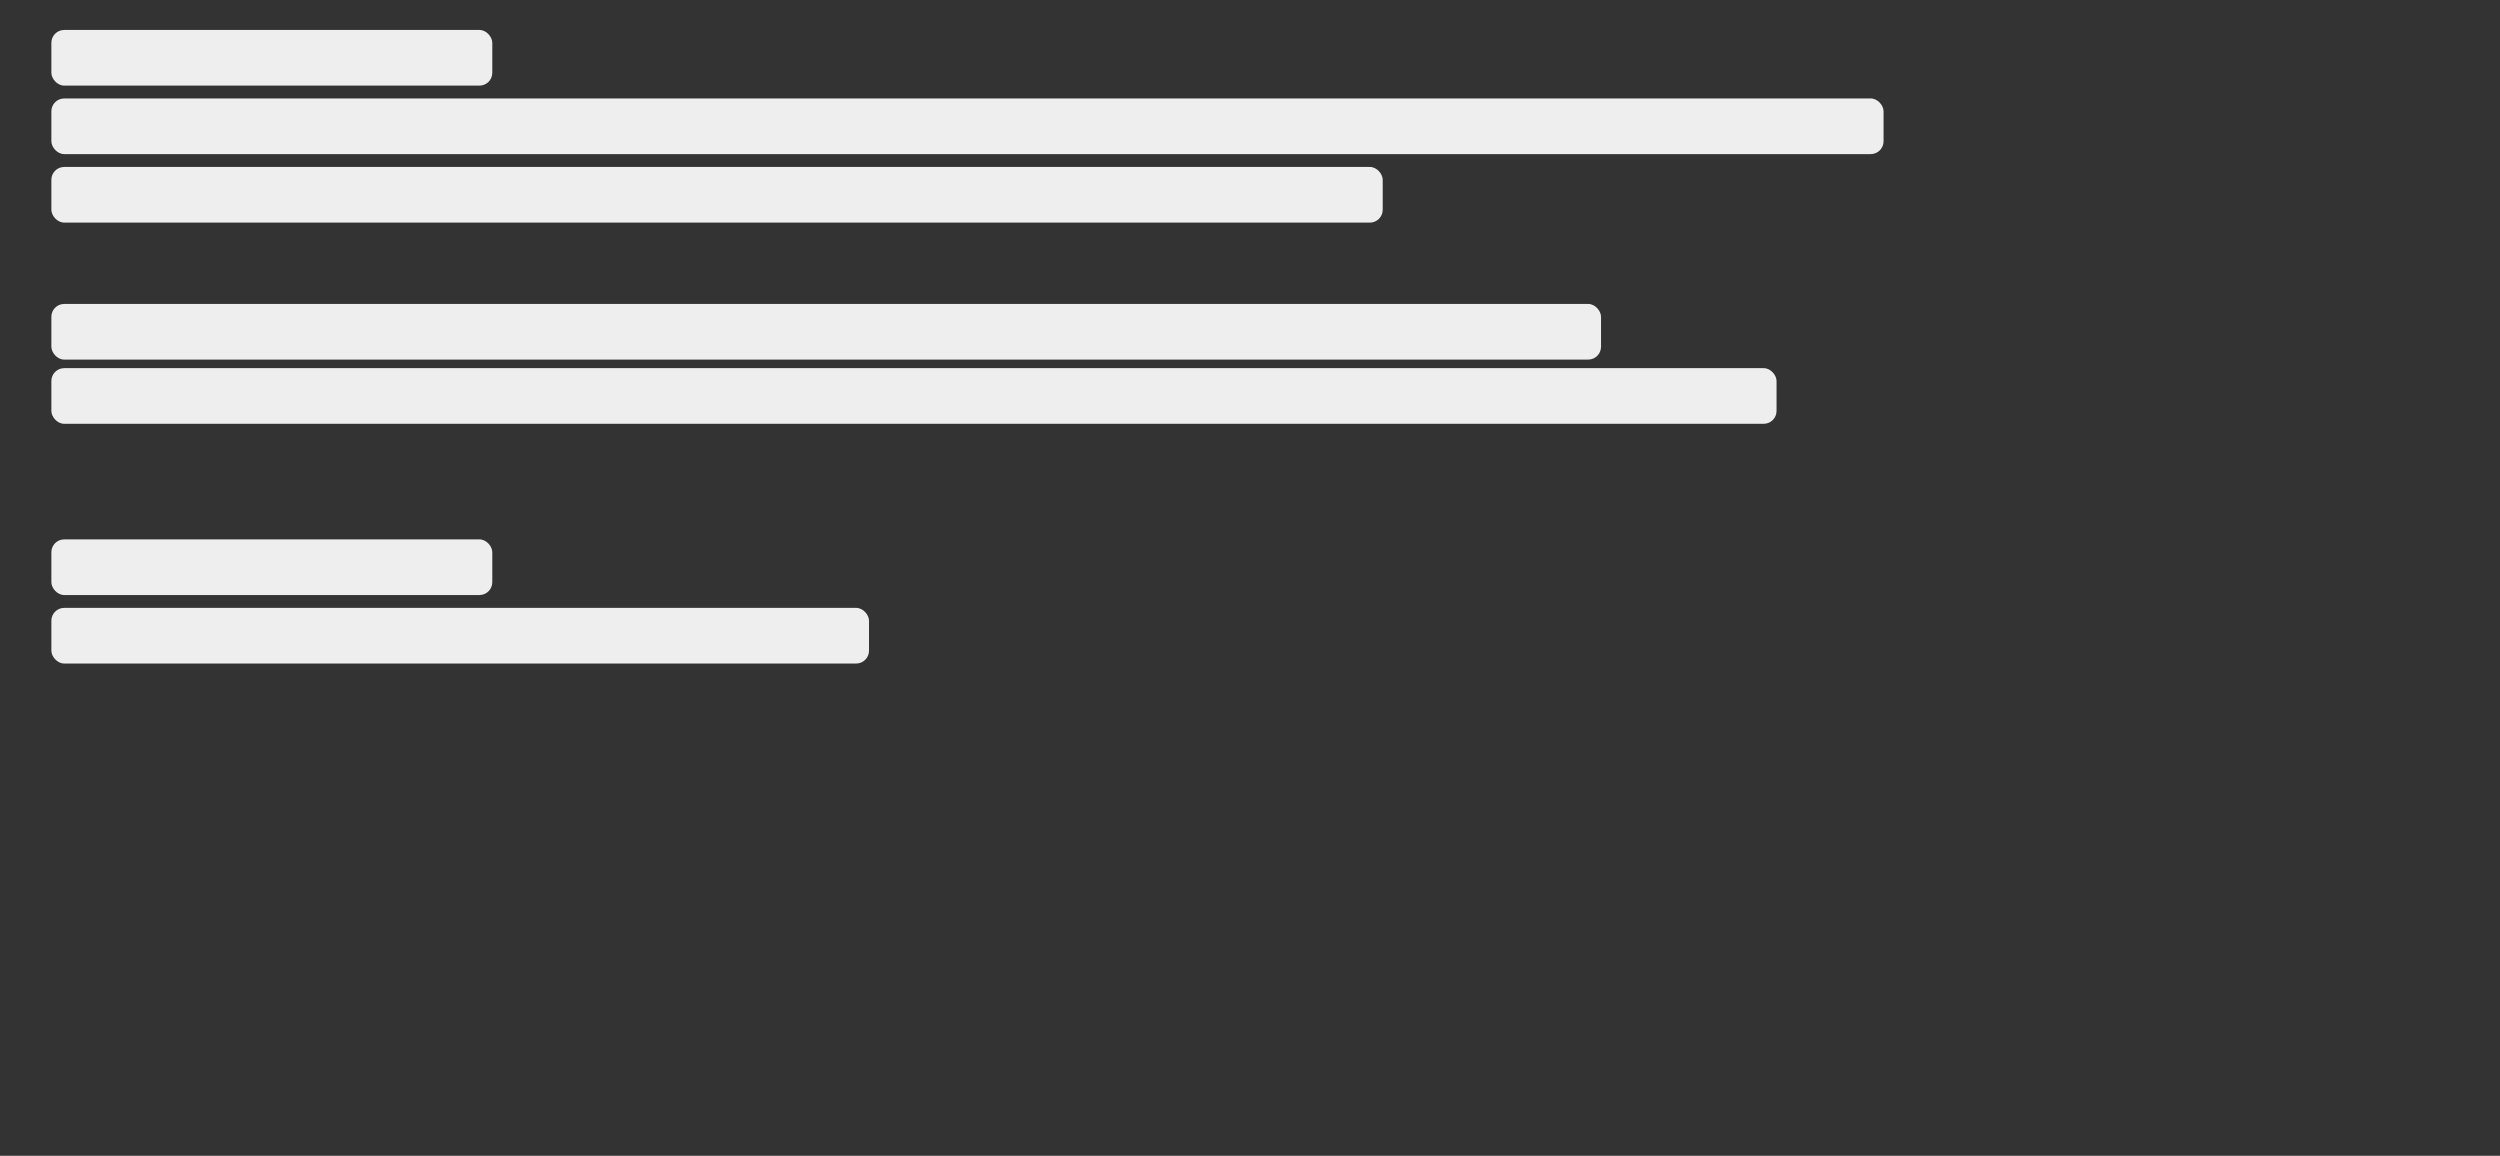 <svg width="584" height="270" viewBox="0 0 584 270" fill="none" xmlns="http://www.w3.org/2000/svg">
<rect x="0" y="0" width="584" height="270" fill="#333333" stroke="none"/>
<rect x="12" y="7" width="103" height="13" rx="3" fill="#EEEEEE"/>
<rect x="12" y="142" width="191" height="13" rx="3" fill="#EEEEEE"/>
<rect x="12" y="39" width="311" height="13" rx="3" fill="#EEEEEE"/>
<rect x="12" y="86" width="403" height="13" rx="3" fill="#EEEEEE"/>
<rect x="12" y="126" width="103" height="13" rx="3" fill="#EEEEEE"/>
<rect x="12" y="71" width="362" height="13" rx="3" fill="#EEEEEE"/>
<rect x="12" y="23" width="428" height="13" rx="3" fill="#EEEEEE"/>
</svg>